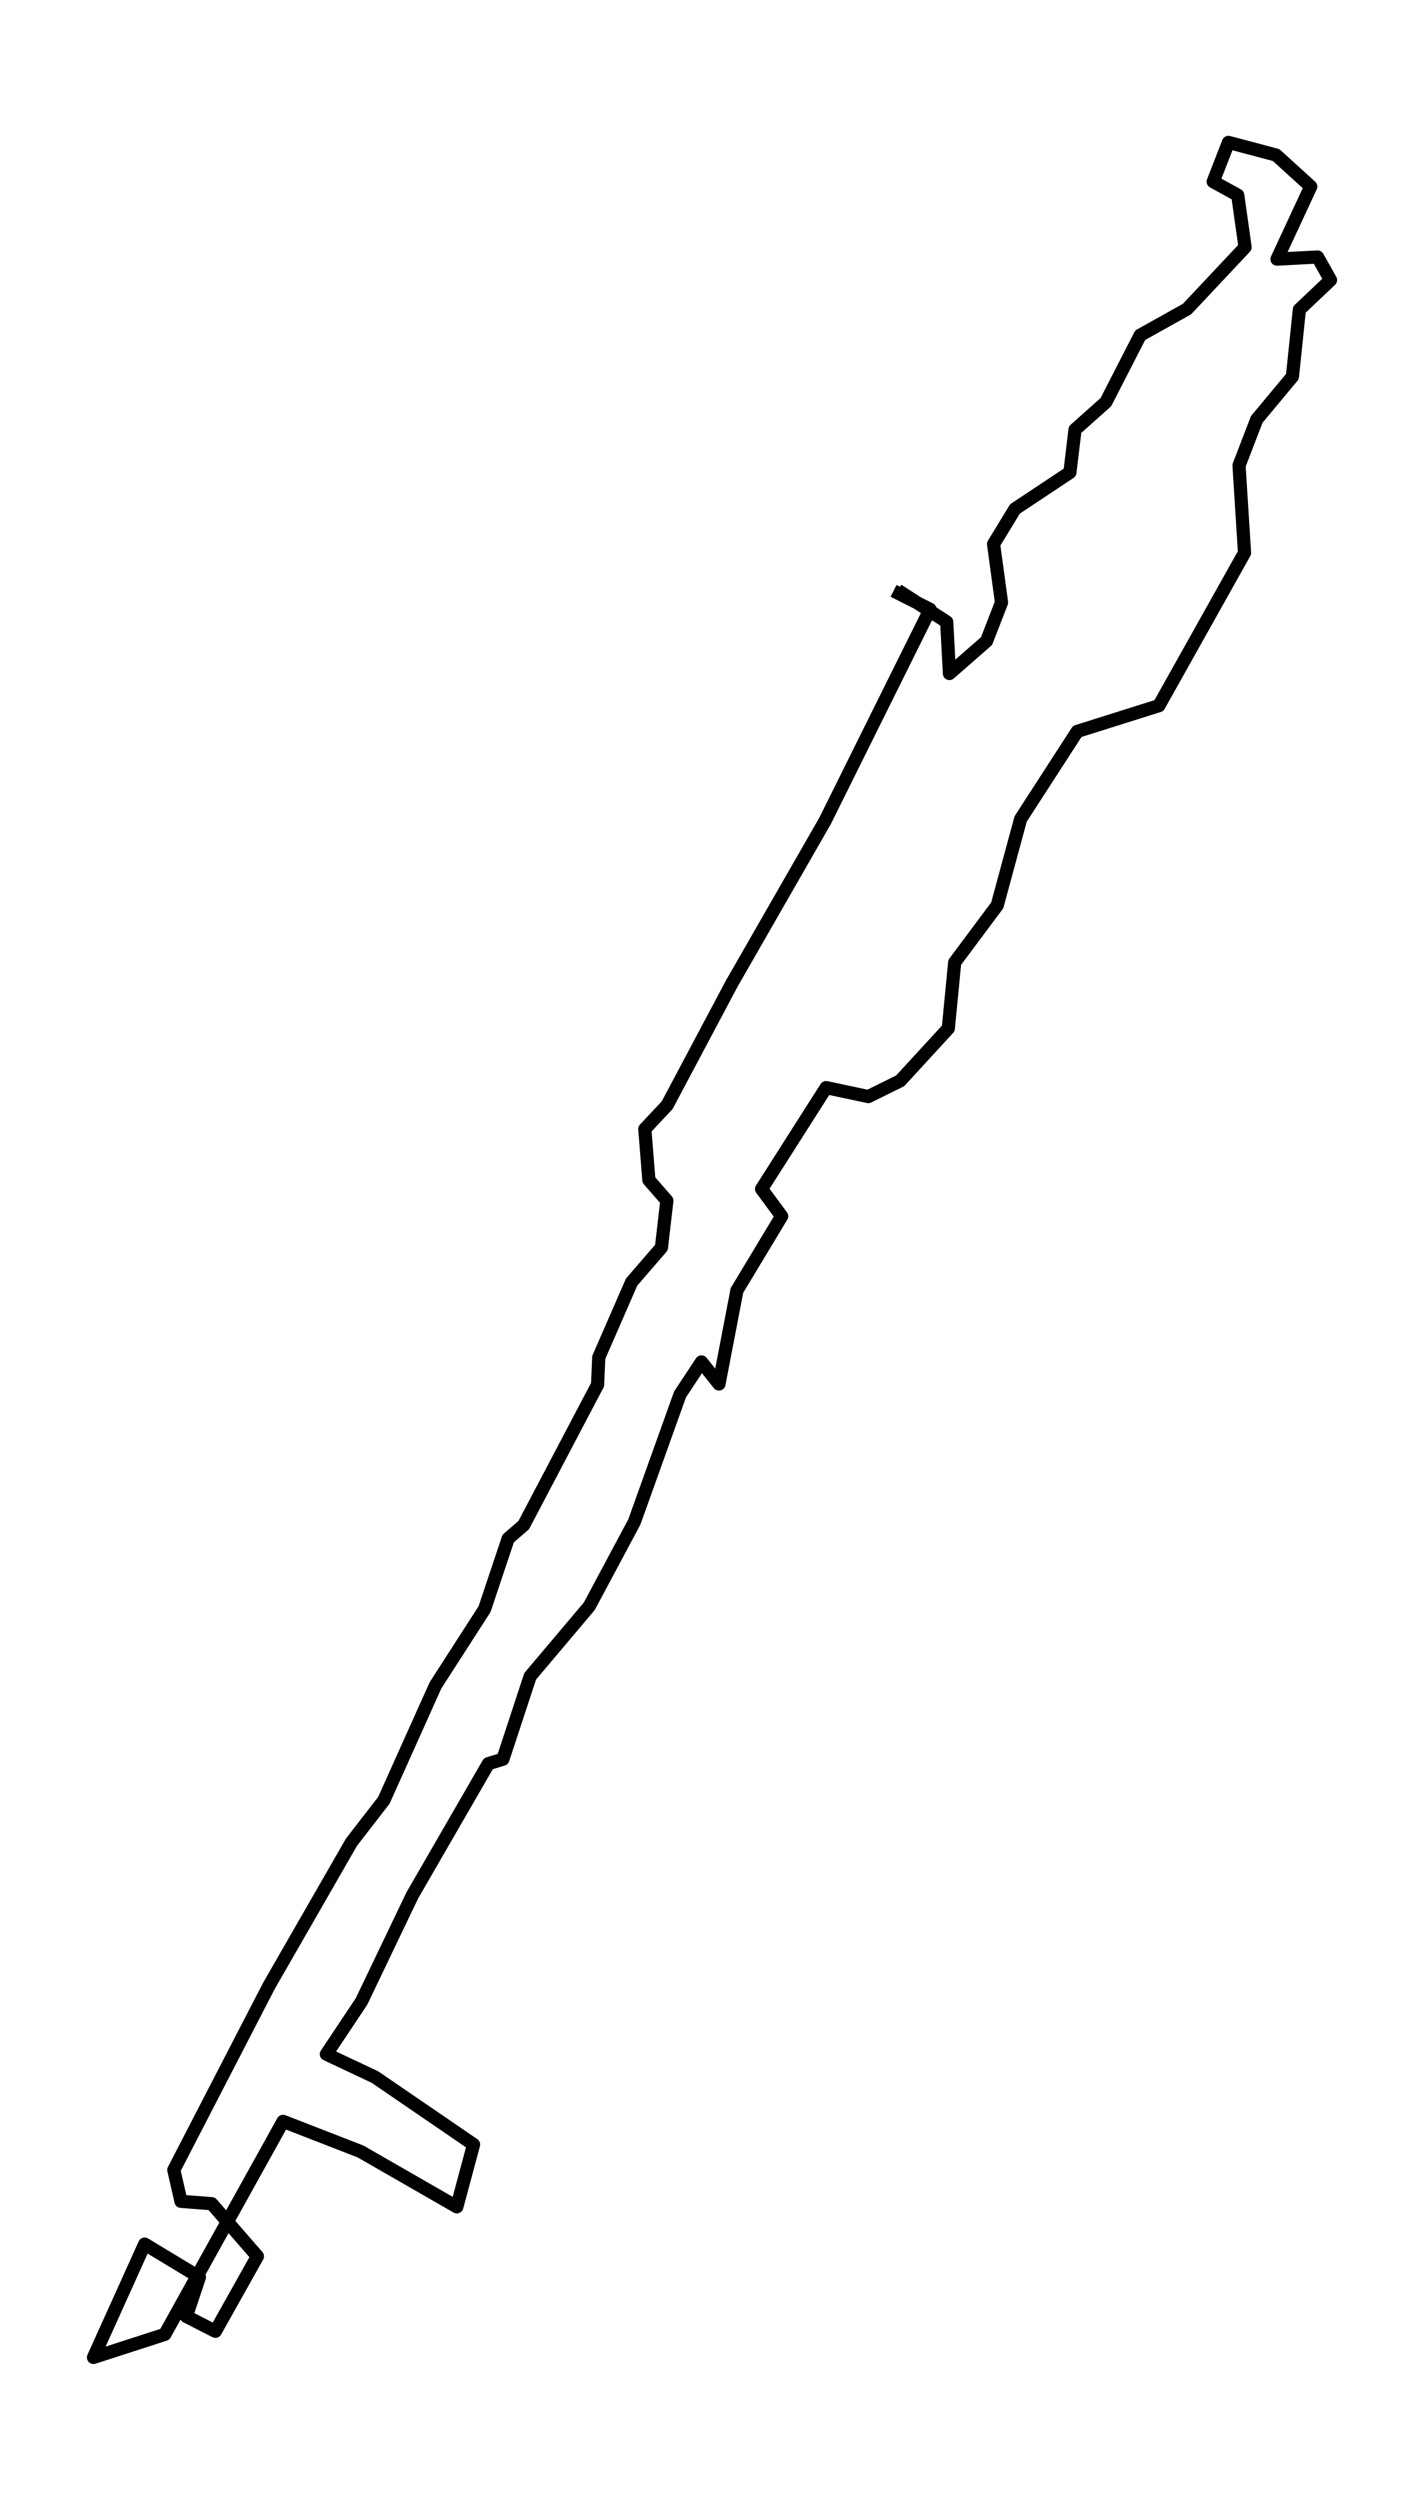 <?xml version="1.0" encoding="utf-8" standalone="no"?>
<!DOCTYPE svg PUBLIC "-//W3C//DTD SVG 1.1//EN"
  "http://www.w3.org/Graphics/SVG/1.1/DTD/svg11.dtd">
<svg height="568.8pt" version="1.1" viewBox="0 0 324.013 568.8" width="324.013pt" xmlns="http://www.w3.org/2000/svg" xmlns:xlink="http://www.w3.org/1999/xlink">
 <defs>
  <style type="text/css">*{stroke-linecap:butt;stroke-linejoin:round;}</style>
 </defs>
 <g id="figure_1">
  <g id="patch_1">
   <path d="M 0 568.8 
L 324.013 568.8 
L 324.013 0 
L 0 0 
z
" style="fill:#ffffff;"/>
  </g>
  <g id="axes_1">
   <g id="LineCollection_1">
    <path clip-path="url(#p7900651358)" d="M 203.32 134.438 
L 211.629 138.65 
L 187.728 186.791 
L 166.503 223.795 
L 151.807 251.465 
L 146.715 256.896 
L 147.649 268.509 
L 151.736 273.191 
L 150.501 283.859 
L 143.716 291.714 
L 136.242 308.853 
L 135.974 315.056 
L 119.164 347.018 
L 115.629 350.076 
L 110.253 366.133 
L 99.086 383.488 
L 87.346 409.635 
L 79.971 419.164 
L 61.182 451.869 
L 39.548 493.741 
L 41.181 500.882 
L 48.174 501.416 
L 58.571 513.397 
L 49.01 530.449 
L 42.394 527.066 
L 45.372 518.136 
L 32.921 510.613 
L 21.273 536.4 
L 37.505 531.149 
L 64.411 482.683 
L 82.03 489.536 
L 103.949 502.13 
L 107.751 487.956 
L 85.292 472.592 
L 74.261 467.399 
L 82.254 455.403 
L 93.809 431.275 
L 111.127 401.29 
L 114.427 400.28 
L 120.628 381.425 
L 134.09 365.476 
L 144.35 346.268 
L 154.735 317.271 
L 159.614 309.891 
L 163.591 314.905 
L 167.683 293.618 
L 177.856 276.732 
L 173.288 270.536 
L 187.974 247.468 
L 197.567 249.51 
L 204.822 245.925 
L 215.776 234.001 
L 217.229 218.976 
L 226.905 206.007 
L 232.237 186.337 
L 245.114 166.421 
L 263.694 160.564 
L 283.176 125.782 
L 281.925 105.924 
L 285.952 95.436 
L 294.075 85.677 
L 295.66 70.435 
L 302.74 63.72 
L 299.795 58.476 
L 290.568 58.966 
L 298.244 42.448 
L 290.355 35.278 
L 279.521 32.4 
L 276.047 41.33 
L 281.63 44.403 
L 283.302 56.254 
L 270.092 70.32 
L 259.433 76.278 
L 251.631 91.498 
L 244.611 97.759 
L 243.442 107.497 
L 230.942 115.799 
L 226.074 123.798 
L 227.883 137.085 
L 224.479 145.863 
L 216.033 153.25 
L 215.41 141.507 
L 204.281 134.301 
" style="fill:none;stroke:#000000;stroke-width:3;"/>
   </g>
  </g>
 </g>
 <defs>
  <clipPath id="p7900651358">
   <rect height="554.4" width="309.613" x="7.2" y="7.2"/>
  </clipPath>
 </defs>
</svg>
